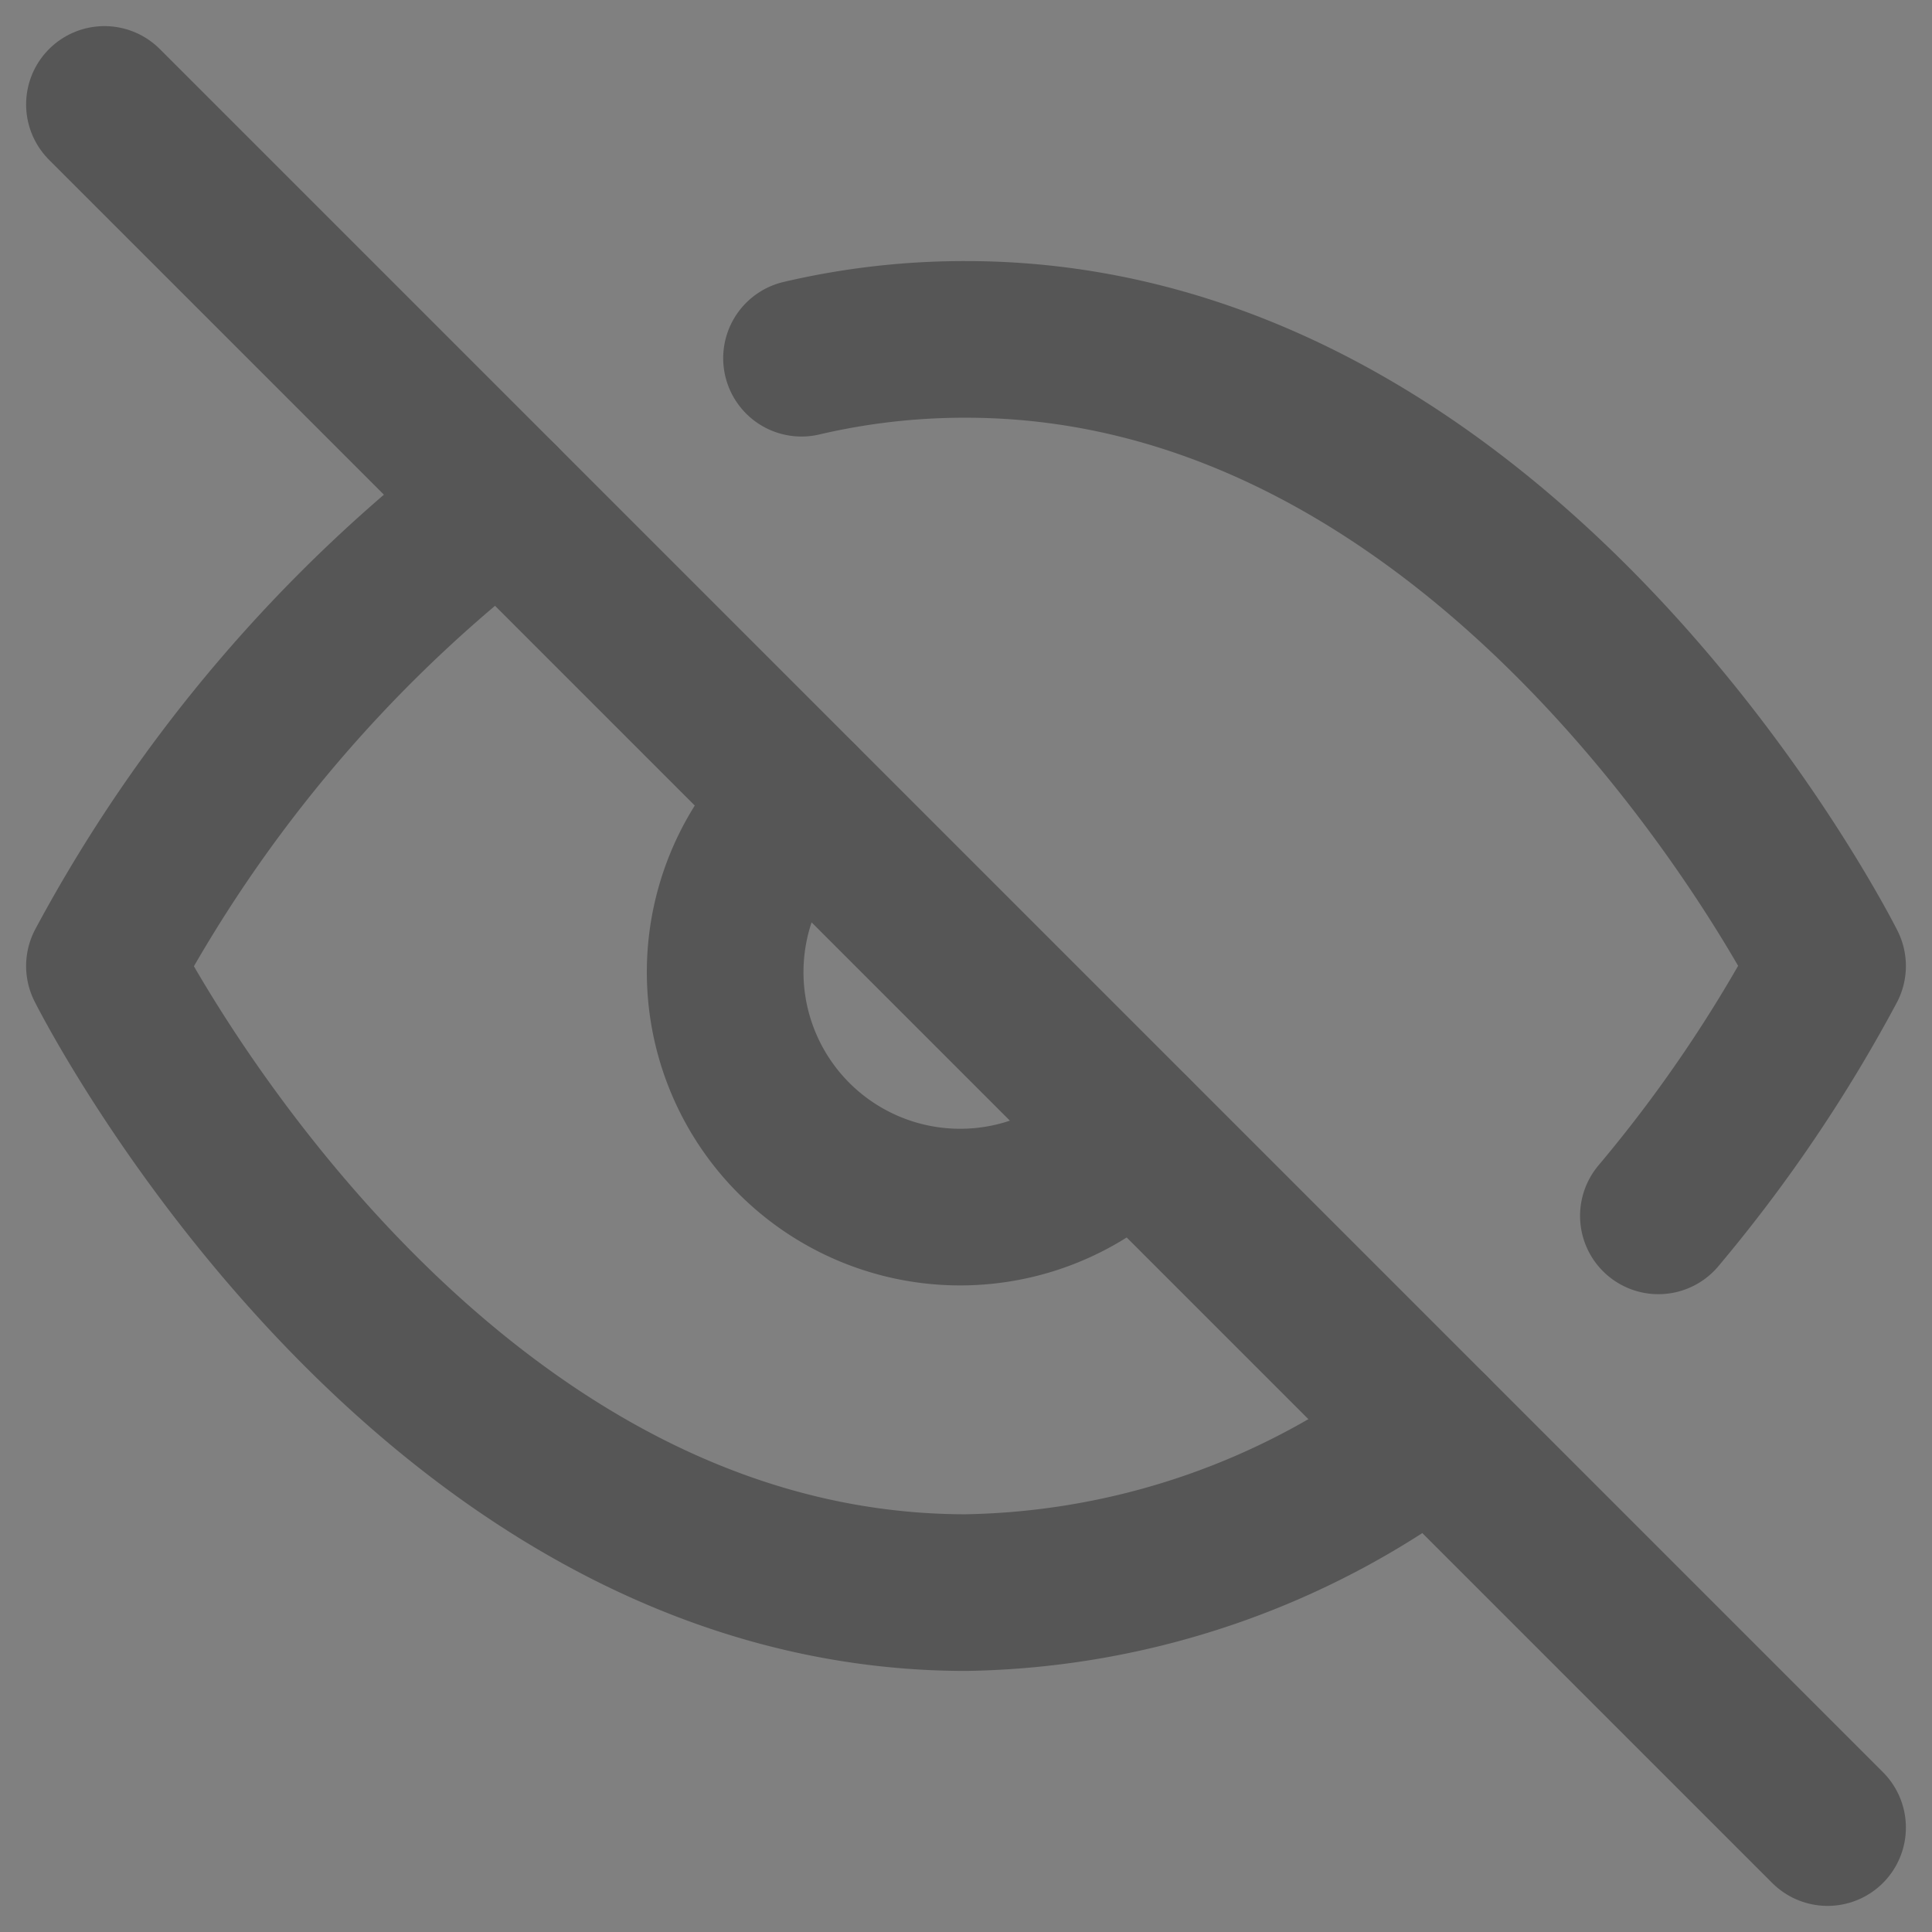 <svg xmlns="http://www.w3.org/2000/svg" xmlns:xlink="http://www.w3.org/1999/xlink" width="37" height="37" viewBox="0 0 37 37">
  <rect x="0" y="0" width="37" height="37" fill="#808080" stroke="none"/>
  <defs>
    <clipPath id="clip-eye-off-grey">
      <rect width="37" height="37"/>
    </clipPath>
  </defs>
  <g id="eye-off-grey" clip-path="url(#clip-eye-off-grey)">
    <rect width="37" height="37" fill="rgba(255,255,255,0)"/>
    <rect id="Rectangle_1" data-name="Rectangle 1" width="37" height="37" fill="rgba(255,255,255,0.01)" opacity="0.011"/>
    <g id="Icon_feather-eye-off" data-name="Icon feather-eye-off" transform="translate(0.5 0.5)">
      <path id="Path_1" data-name="Path 1" d="M26.91,26.91A15.105,15.105,0,0,1,18,30C7.5,30,1.5,18,1.5,18A27.675,27.675,0,0,1,9.09,9.09m5.76-2.73A13.68,13.68,0,0,1,18,6C28.5,6,34.5,18,34.5,18a27.75,27.75,0,0,1-3.24,4.785m-10.08-1.6a4.5,4.5,0,1,1-6.36-6.36" fill="none" stroke="#565656" stroke-linecap="round" stroke-linejoin="round" stroke-width="3"/>
      <path id="Path_2" data-name="Path 2" d="M1.5,1.5l33,33" fill="none" stroke="#565656" stroke-linecap="round" stroke-linejoin="round" stroke-width="3"/>
    </g>
  </g>
</svg>
